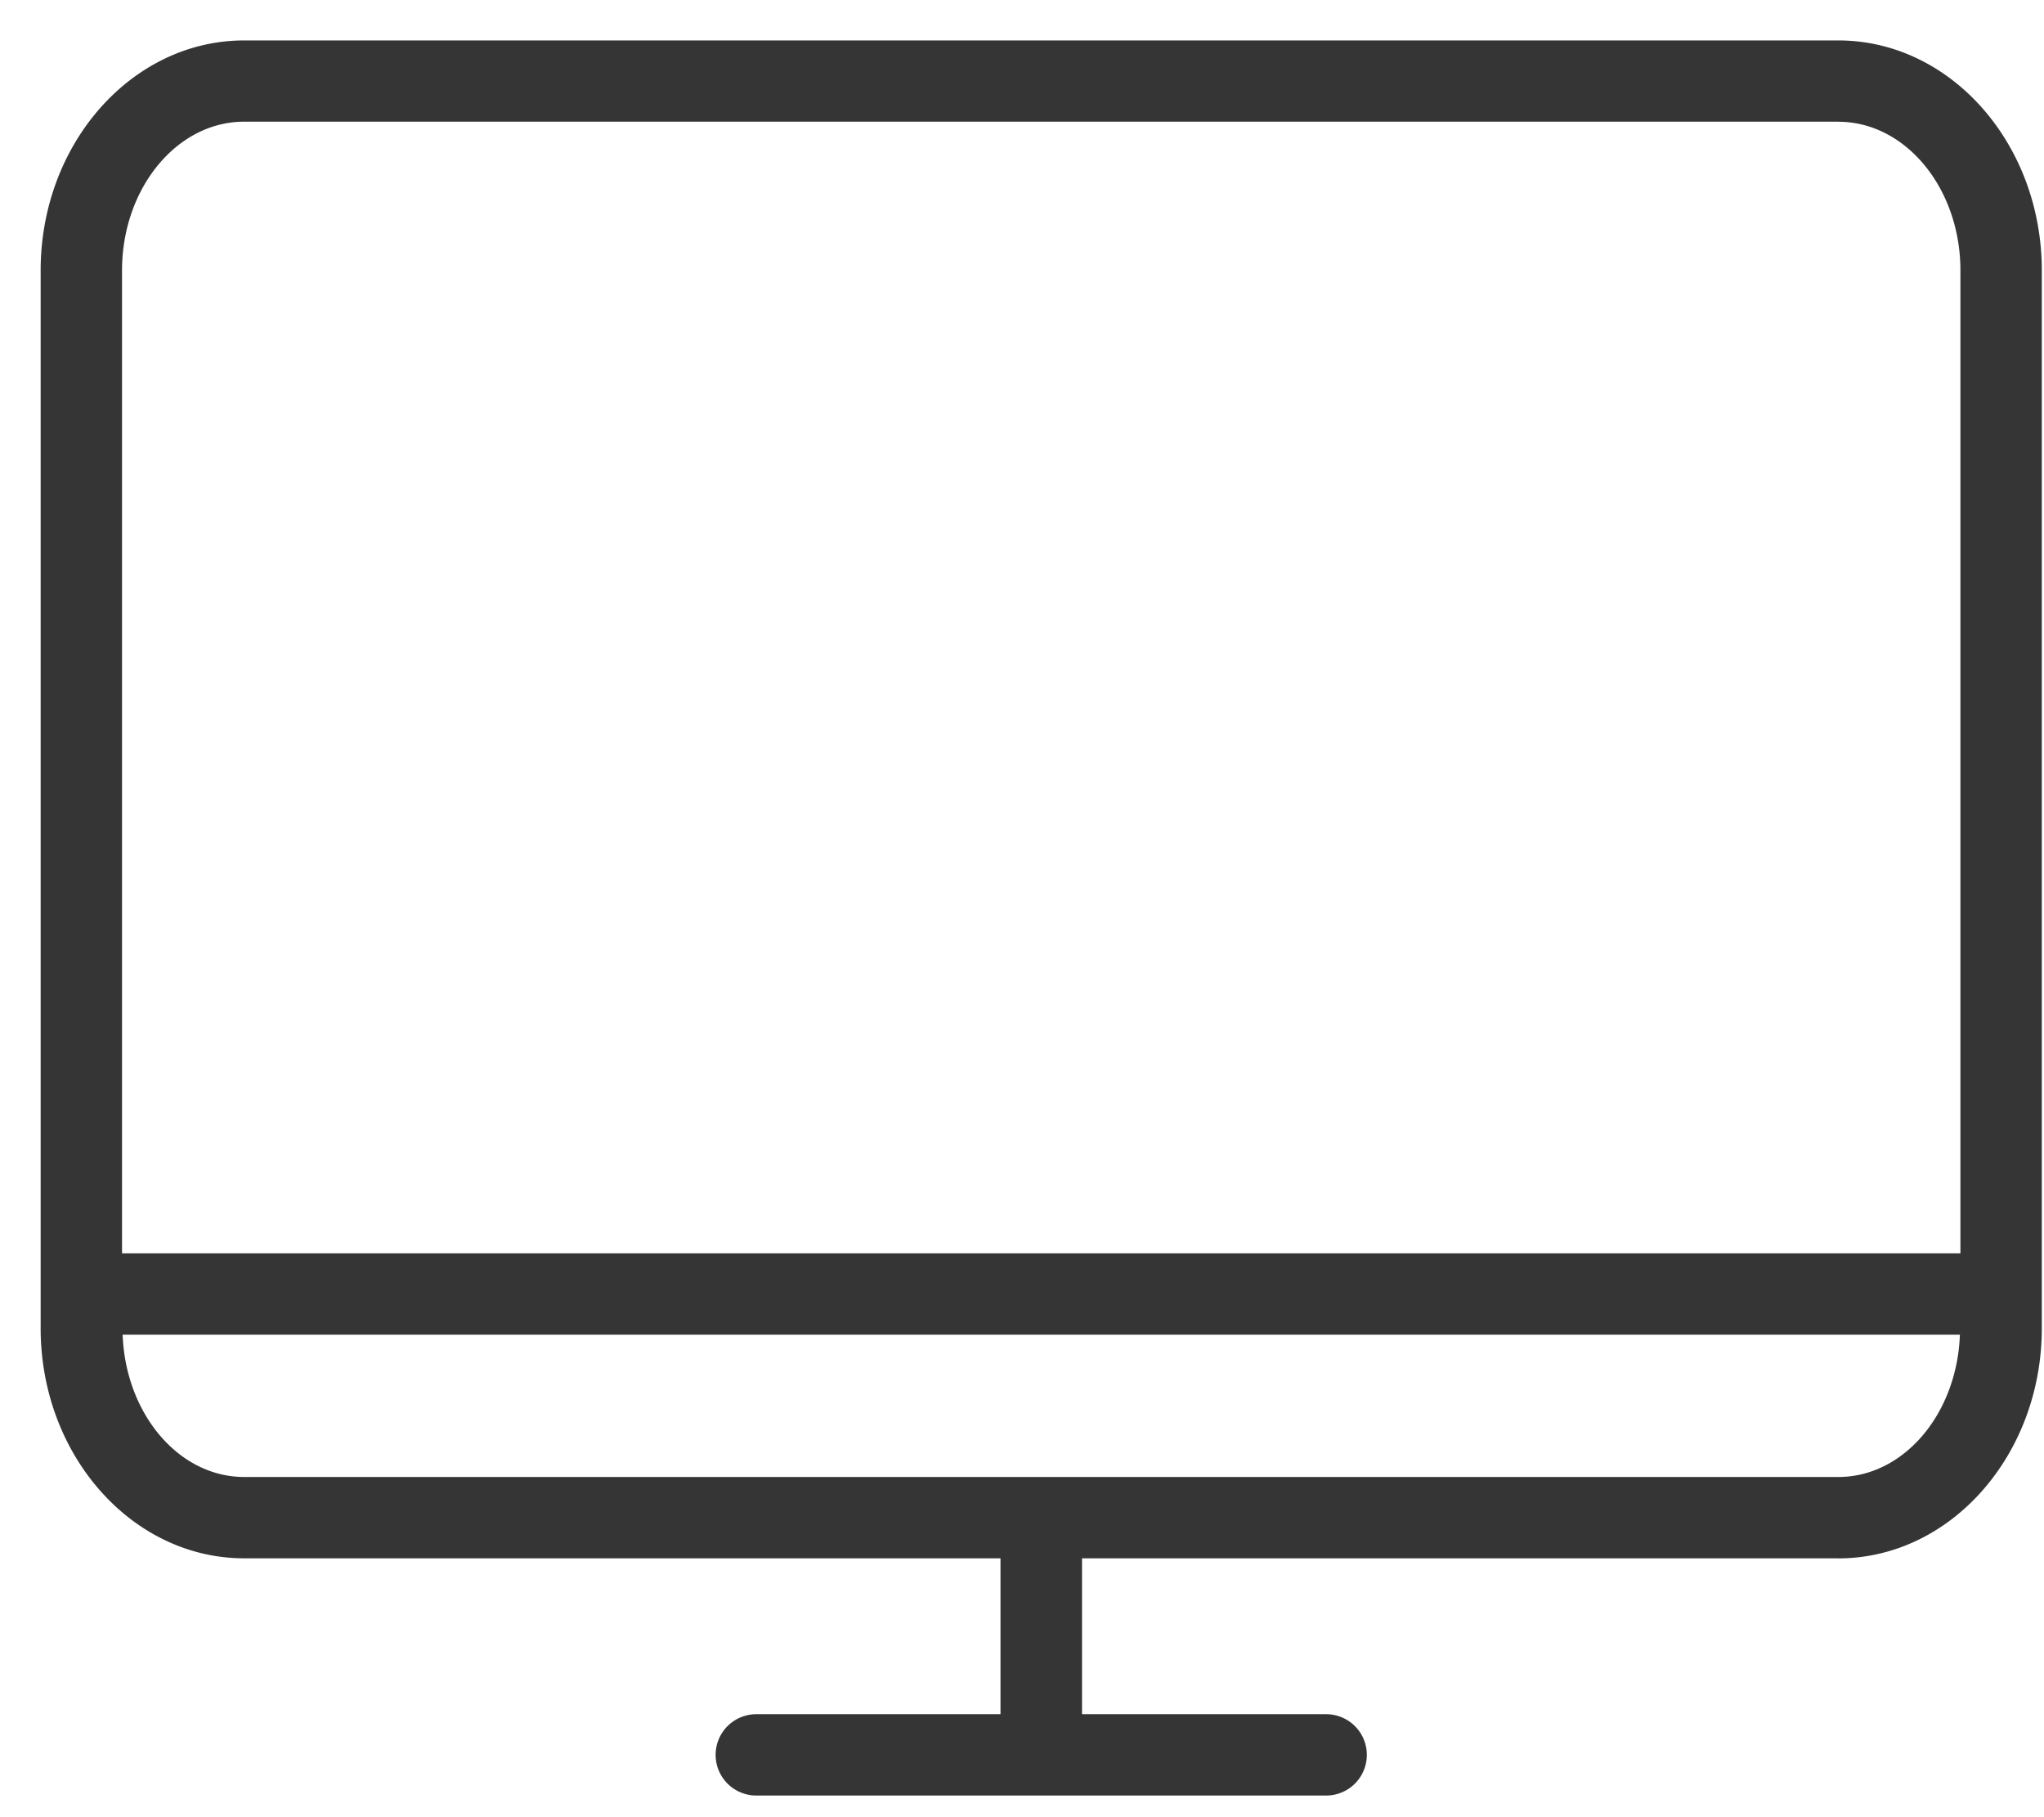 <svg xmlns="http://www.w3.org/2000/svg" width="27" height="24" viewBox="0 0 27 24">
    <path fill="#353535" fill-rule="evenodd" d="M24.283 20.581h-9.99v2.059h3.225a.537.537 0 1 1 0 1.074H9.99a.537.537 0 1 1 0-1.074h3.226v-2.059H3.225c-1.482 0-2.688-1.363-2.688-3.039V3.572C.537 1.897 1.743.534 3.225.534h21.058c1.482 0 2.688 1.363 2.688 3.038v13.97c0 1.676-1.206 3.04-2.688 3.04zM3.225 19.507h21.058c.866 0 1.569-.836 1.606-1.88H1.62c.038 1.044.74 1.88 1.606 1.88zm21.058-17.9H3.225c-.889 0-1.613.881-1.613 1.965v12.981h24.284V3.572c0-1.084-.724-1.964-1.613-1.964z"/>
</svg>
